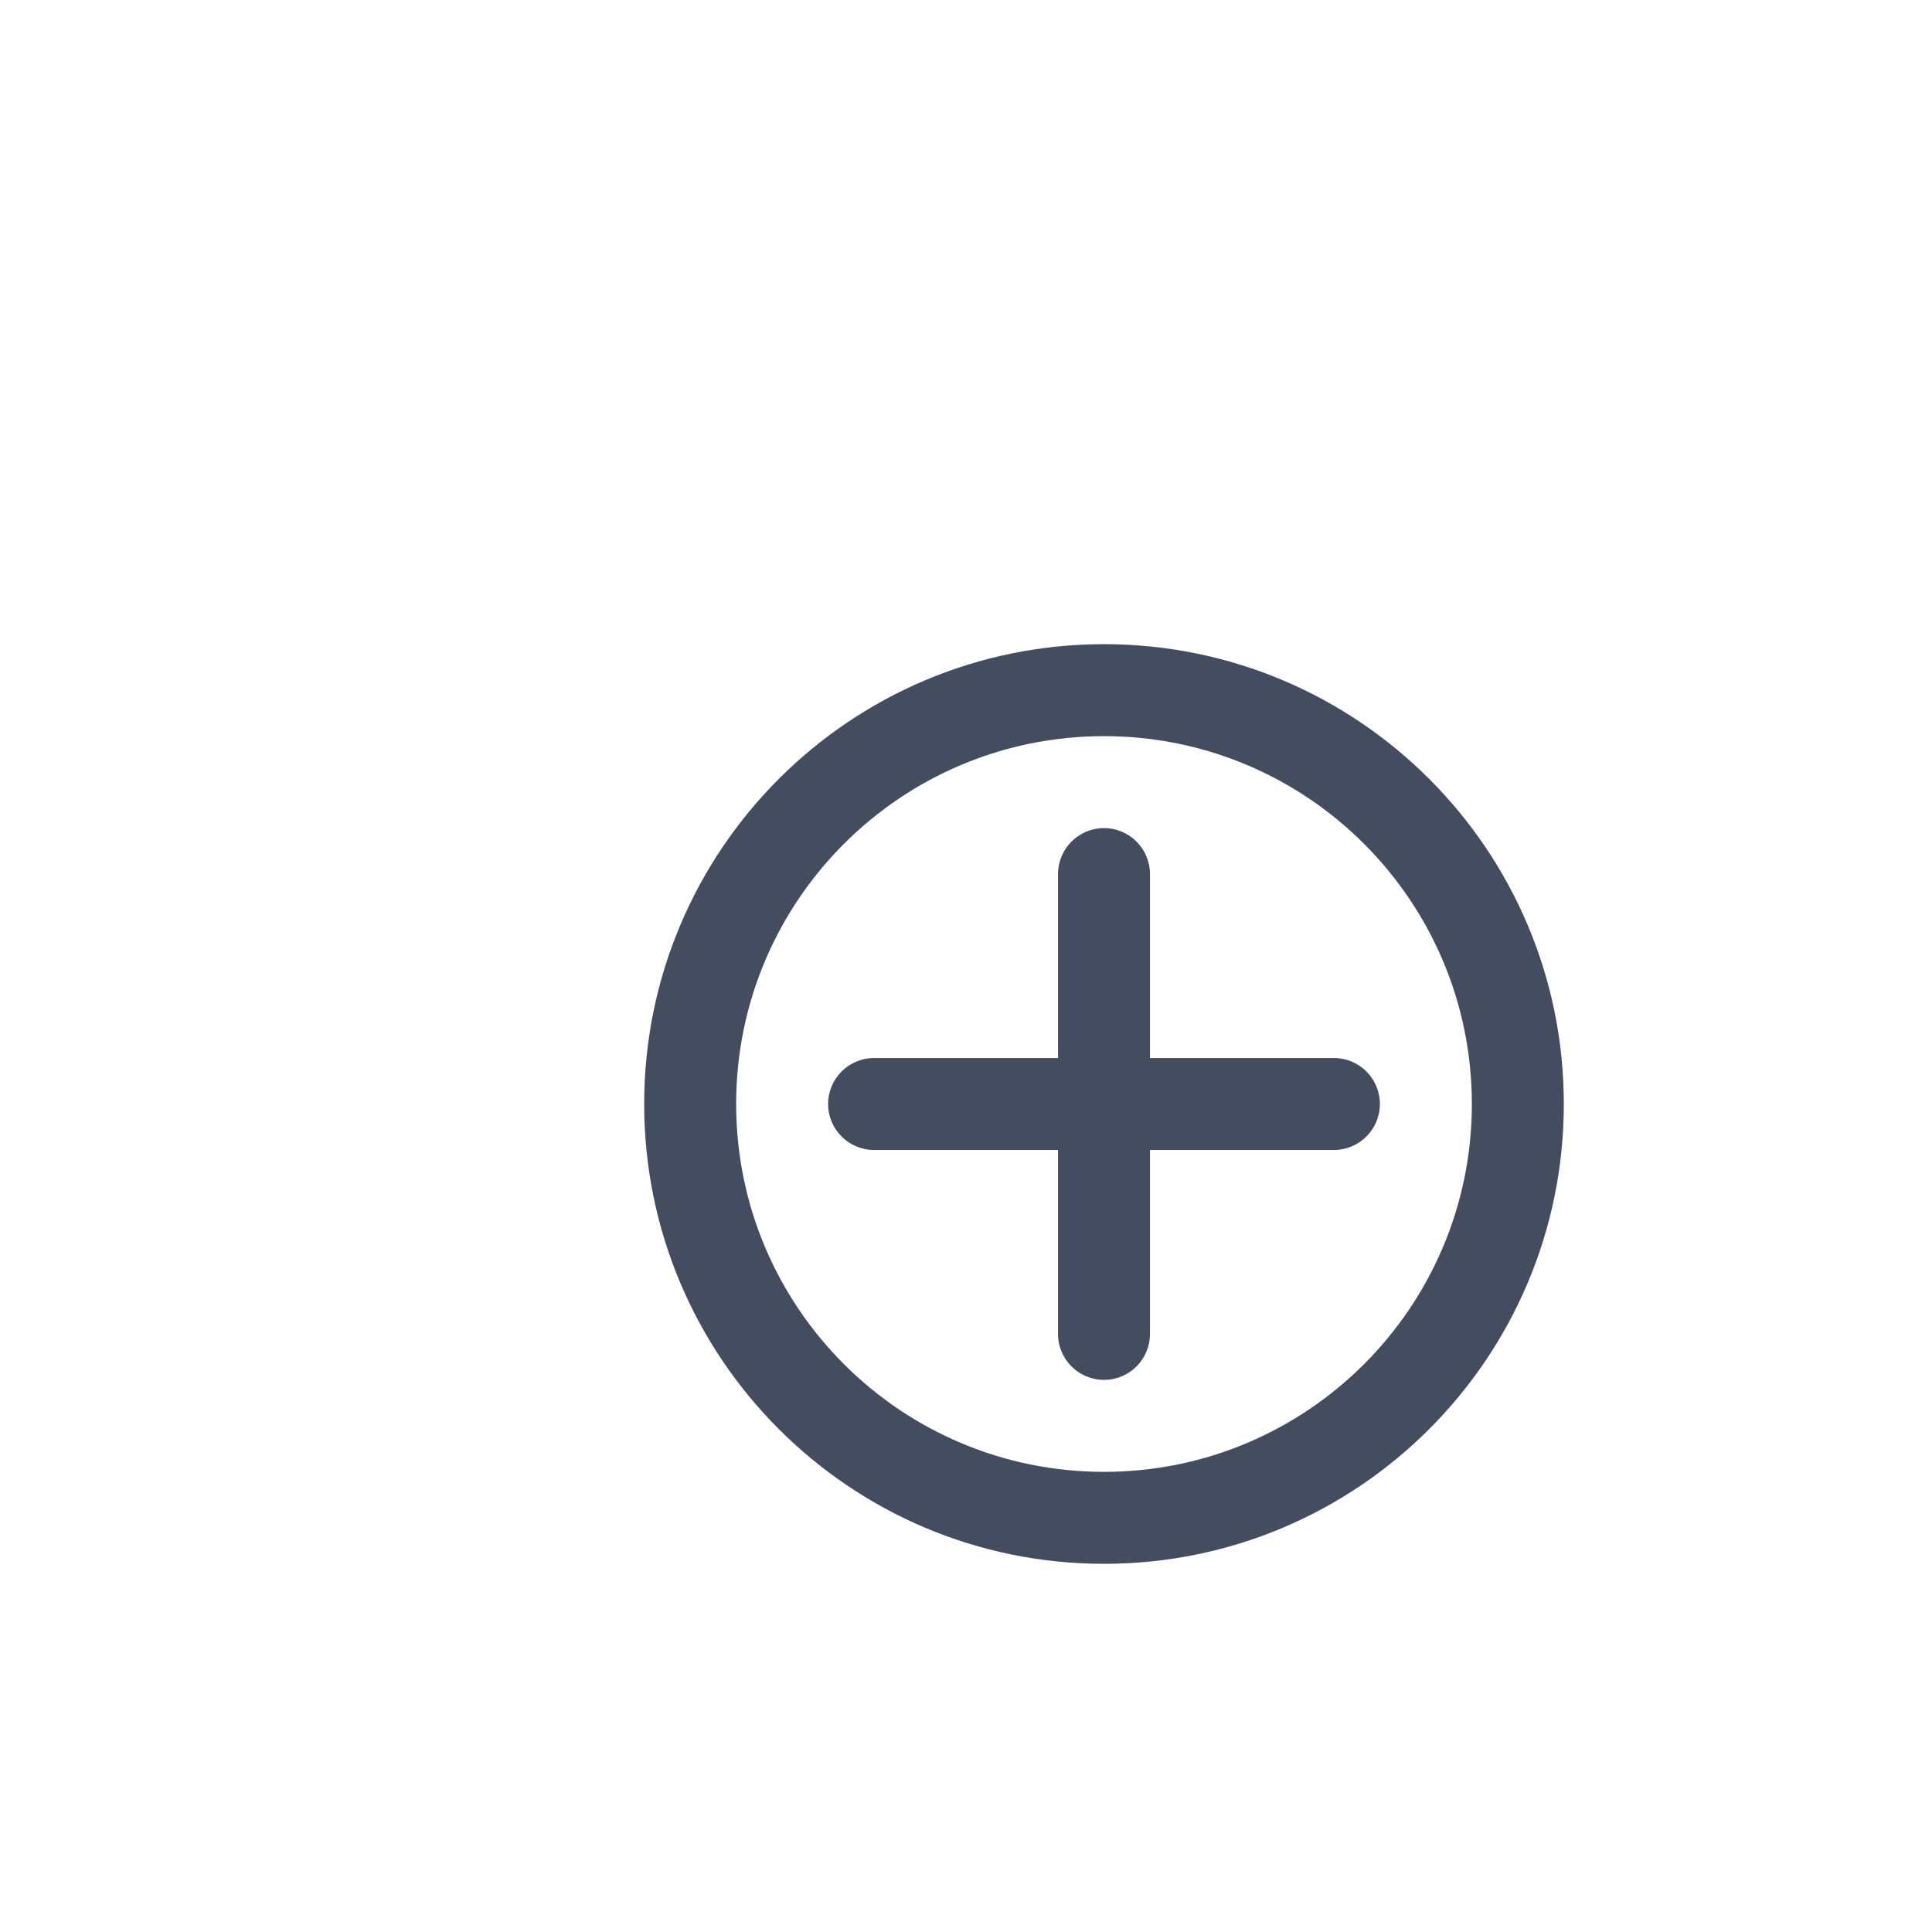 <?xml version="1.0" encoding="UTF-8" standalone="no" ?>
<!DOCTYPE svg PUBLIC "-//W3C//DTD SVG 1.1//EN" "http://www.w3.org/Graphics/SVG/1.1/DTD/svg11.dtd">
<svg xmlns="http://www.w3.org/2000/svg" xmlns:xlink="http://www.w3.org/1999/xlink" version="1.1" width="600" height="600" viewBox="0 0 350 350" xml:space="preserve">
<desc>Created with Fabric.js 3.6.2</desc>
<defs>
</defs>
<g transform="matrix(8.33 0 0 8.33 200 200)"  >
<path style="stroke: none; stroke-width: 1; stroke-dasharray: none; stroke-linecap: butt; stroke-dashoffset: 0; stroke-linejoin: miter; stroke-miterlimit: 4; fill: rgb(68,76,96); fill-rule: evenodd; opacity: 1;"  transform=" translate(-12, -12)" d="M 2 12 C 2 6.477 6.477 2 12 2 C 17.523 2 22 6.477 22 12 C 22 17.523 17.523 22 12 22 C 6.477 22 2 17.523 2 12 Z M 12 4 C 7.582 4 4 7.582 4 12 C 4 16.418 7.582 20 12 20 C 16.418 20 20 16.418 20 12 C 20 7.582 16.418 4 12 4 Z" stroke-linecap="round" />
</g>
<g transform="matrix(8.33 0 0 8.33 200 200)"  >
<path style="stroke: none; stroke-width: 1; stroke-dasharray: none; stroke-linecap: butt; stroke-dashoffset: 0; stroke-linejoin: miter; stroke-miterlimit: 4; fill: rgb(68,76,96); fill-rule: evenodd; opacity: 1;"  transform=" translate(-12, -12)" d="M 13 7 C 13 6.448 12.552 6 12 6 C 11.448 6 11 6.448 11 7 V 11 H 7 C 6.448 11 6 11.448 6 12 C 6 12.552 6.448 13 7 13 H 11 V 17 C 11 17.552 11.448 18 12 18 C 12.552 18 13 17.552 13 17 V 13 H 17 C 17.552 13 18 12.552 18 12 C 18 11.448 17.552 11 17 11 H 13 V 7 Z" stroke-linecap="round" />
</g>
</svg>